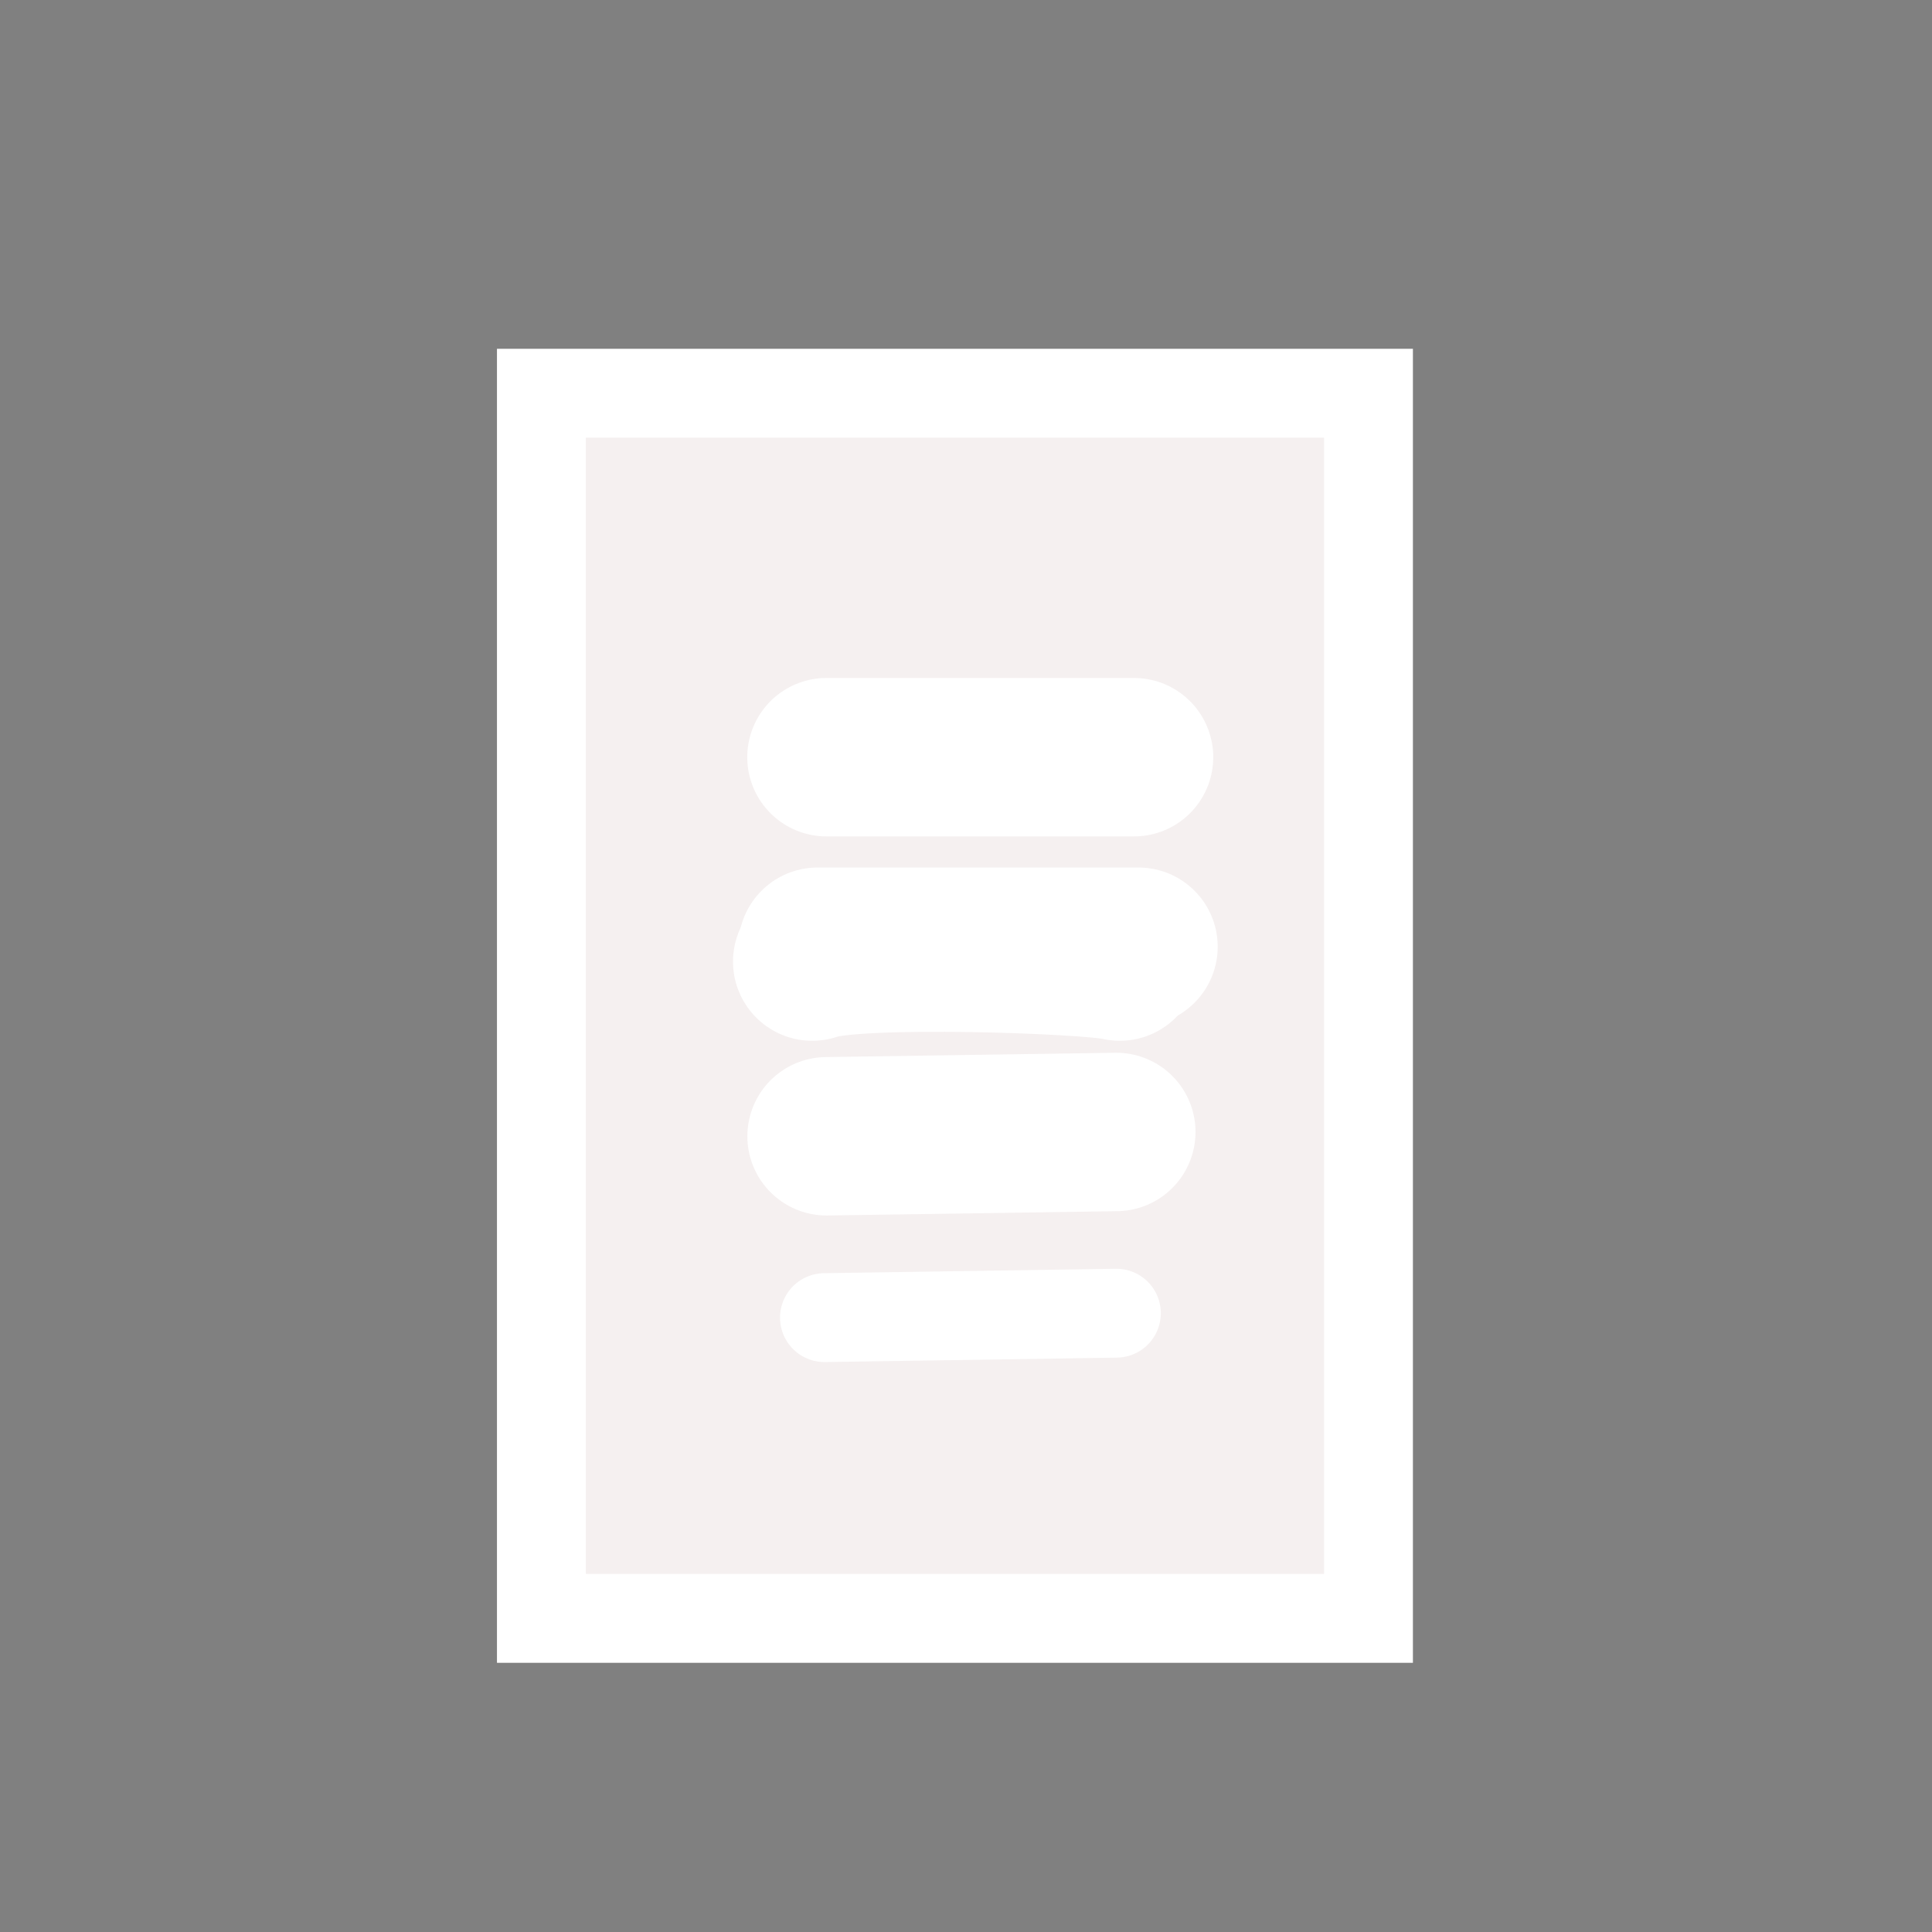 <?xml version="1.0" encoding="utf-8"?>
<svg viewBox="0 0 500 500" xmlns="http://www.w3.org/2000/svg">
  <rect x="0" y="0" width="500" height="500" fill="#808080" stroke="none"/>
  <rect x="140.115" y="101.77" width="214.047" height="317.064" style="fill: rgb(245, 240, 240); stroke-width: 23; stroke-linecap: round; stroke: rgb(255, 255, 255);"/>
  <path d="M -105.982 167.014 C -107.127 168.922 -107.127 169.685 -107.127 170.448 L -105.982 167.014 Z" style="stroke: black; fill: none; stroke-width: 24;"/>
  <path d="M -152.912 152.134 L -151.767 152.134 L -152.912 152.134 Z" style="stroke: black; fill: none; stroke-width: 24;"/>
  <path d="M 293.487 195.961 L 213.889 195.961" style="fill: none; stroke: rgb(255, 255, 255); stroke-linecap: round; stroke-width: 41;"/>
  <path style="fill: none; stroke: rgb(255, 255, 255); stroke-linecap: round; stroke-width: 23;"/>
  <path d="M 211.582 245.015 L 294.641 245.015" style="fill: none; stroke: rgb(255, 255, 255); stroke-linecap: round; stroke-width: 41;"/>
  <path d="M 213.916 294.069 L 288.899 292.955" style="fill: none; stroke-linecap: round; stroke: rgb(255, 255, 255); stroke-width: 41;"/>
  <path d="M 289.799 248.854 C 282.79 246.965 220.857 244.738 210.201 248.854" style="fill: none; stroke: rgb(255, 255, 255); stroke-linecap: round; stroke-width: 41;"/>
  <path d="M 213.372 340.999 L 288.918 339.854" style="fill: rgb(245, 240, 240); stroke-width: 23; stroke-linecap: round; stroke: rgb(255, 255, 255);"/>
</svg>